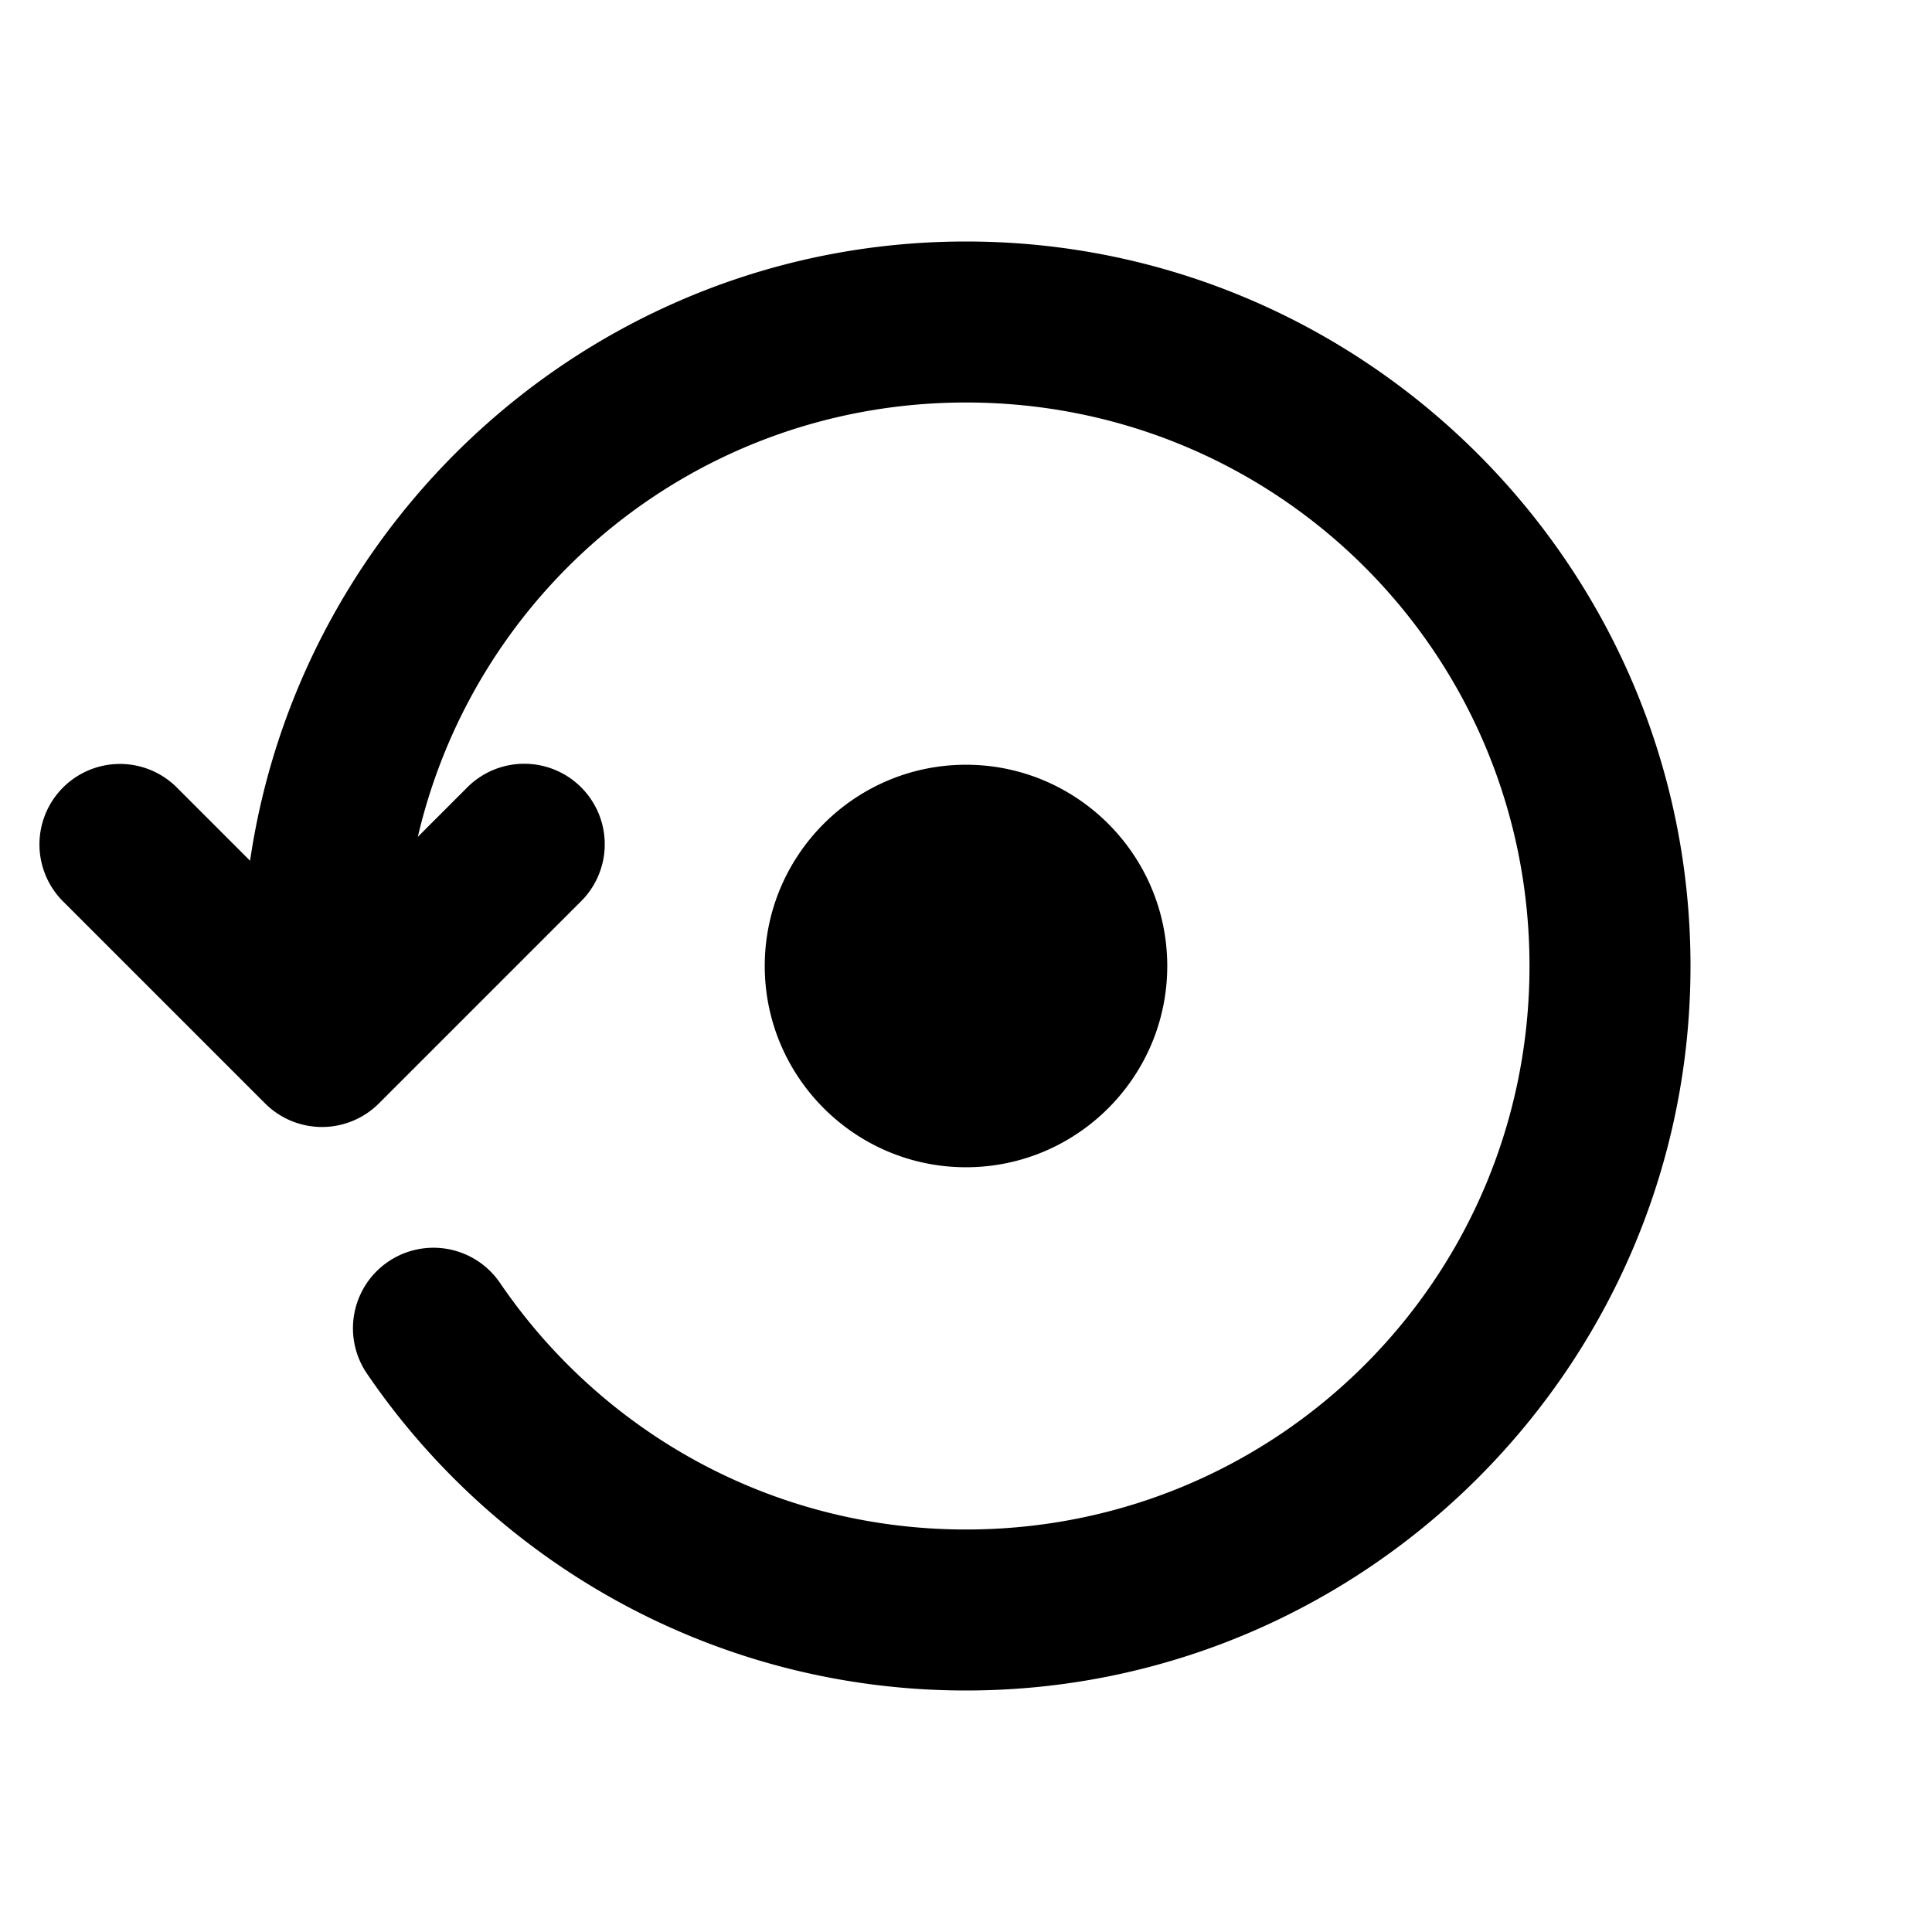 <svg xmlns="http://www.w3.org/2000/svg" viewBox="0 0 48 48">
  <path d="M24 6C14.973 6 7.488 12.703 6.213 21.385L4.414 19.586A2 2 0 0 0 2.979 18.98A2 2 0 0 0 1.586 22.414L6.586 27.414A2 2 0 0 0 9.414 27.414L14.414 22.414A2 2 0 1 0 11.586 19.586L10.381 20.791C11.826 14.594 17.351 10 24 10C31.756 10 38 16.244 38 24C38 31.756 31.756 38 24 38C19.174 38 14.943 35.572 12.422 31.873A2 2 0 1 0 9.117 34.127C12.356 38.88 17.828 42 24 42C33.918 42 42 33.918 42 24C42 14.082 33.918 6 24 6zM24 19C21.243 19 19 21.243 19 24C19 26.757 21.243 29 24 29C26.757 29 29 26.757 29 24C29 21.243 26.757 19 24 19z"/>
</svg>
